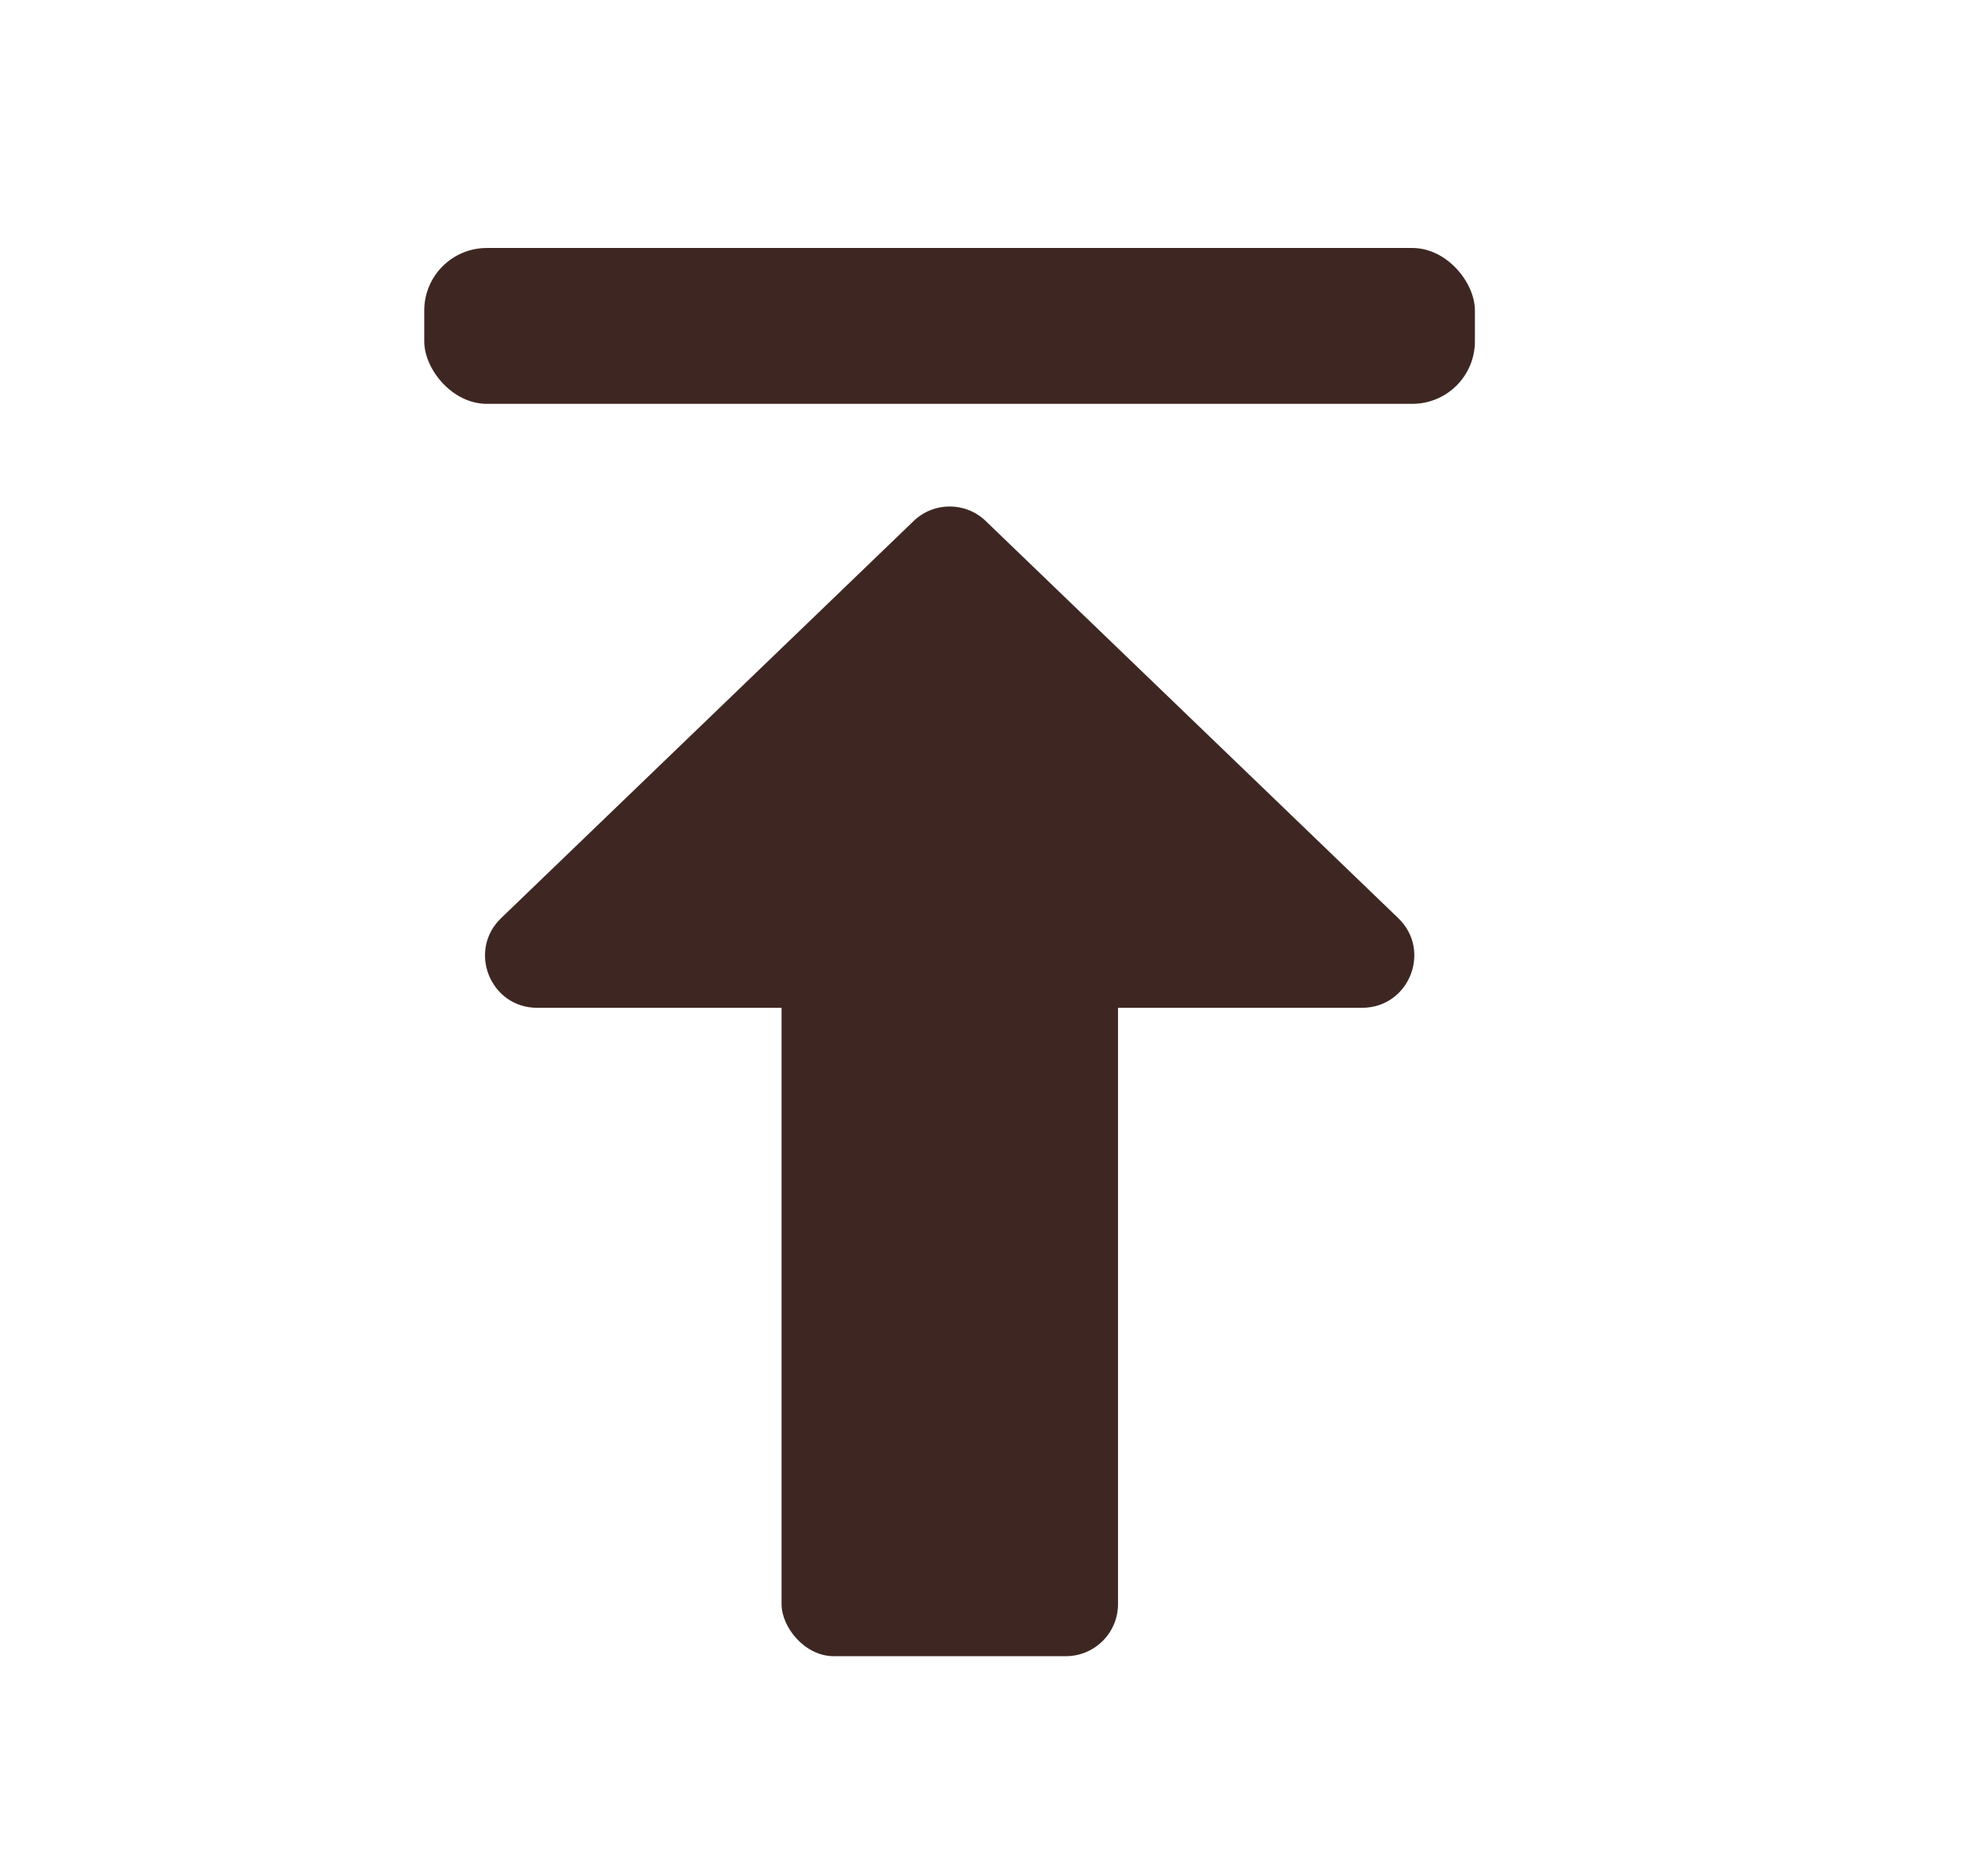 <svg width="19" height="18" viewBox="0 0 19 18" fill="none" xmlns="http://www.w3.org/2000/svg">
<path d="M8.762 4.999C8.955 4.812 9.262 4.812 9.455 4.999L13.411 8.808C13.735 9.12 13.514 9.668 13.064 9.668H5.152C4.702 9.668 4.482 9.12 4.806 8.808L8.762 4.999Z" fill="#3E2723"/>
<rect x="7.496" y="8.8" width="3.227" height="7.088" rx="0.5" fill="#3E2723"/>
<rect x="4.069" y="2.379" width="10.077" height="1.495" rx="0.6" fill="#3E2723"/>
</svg>
